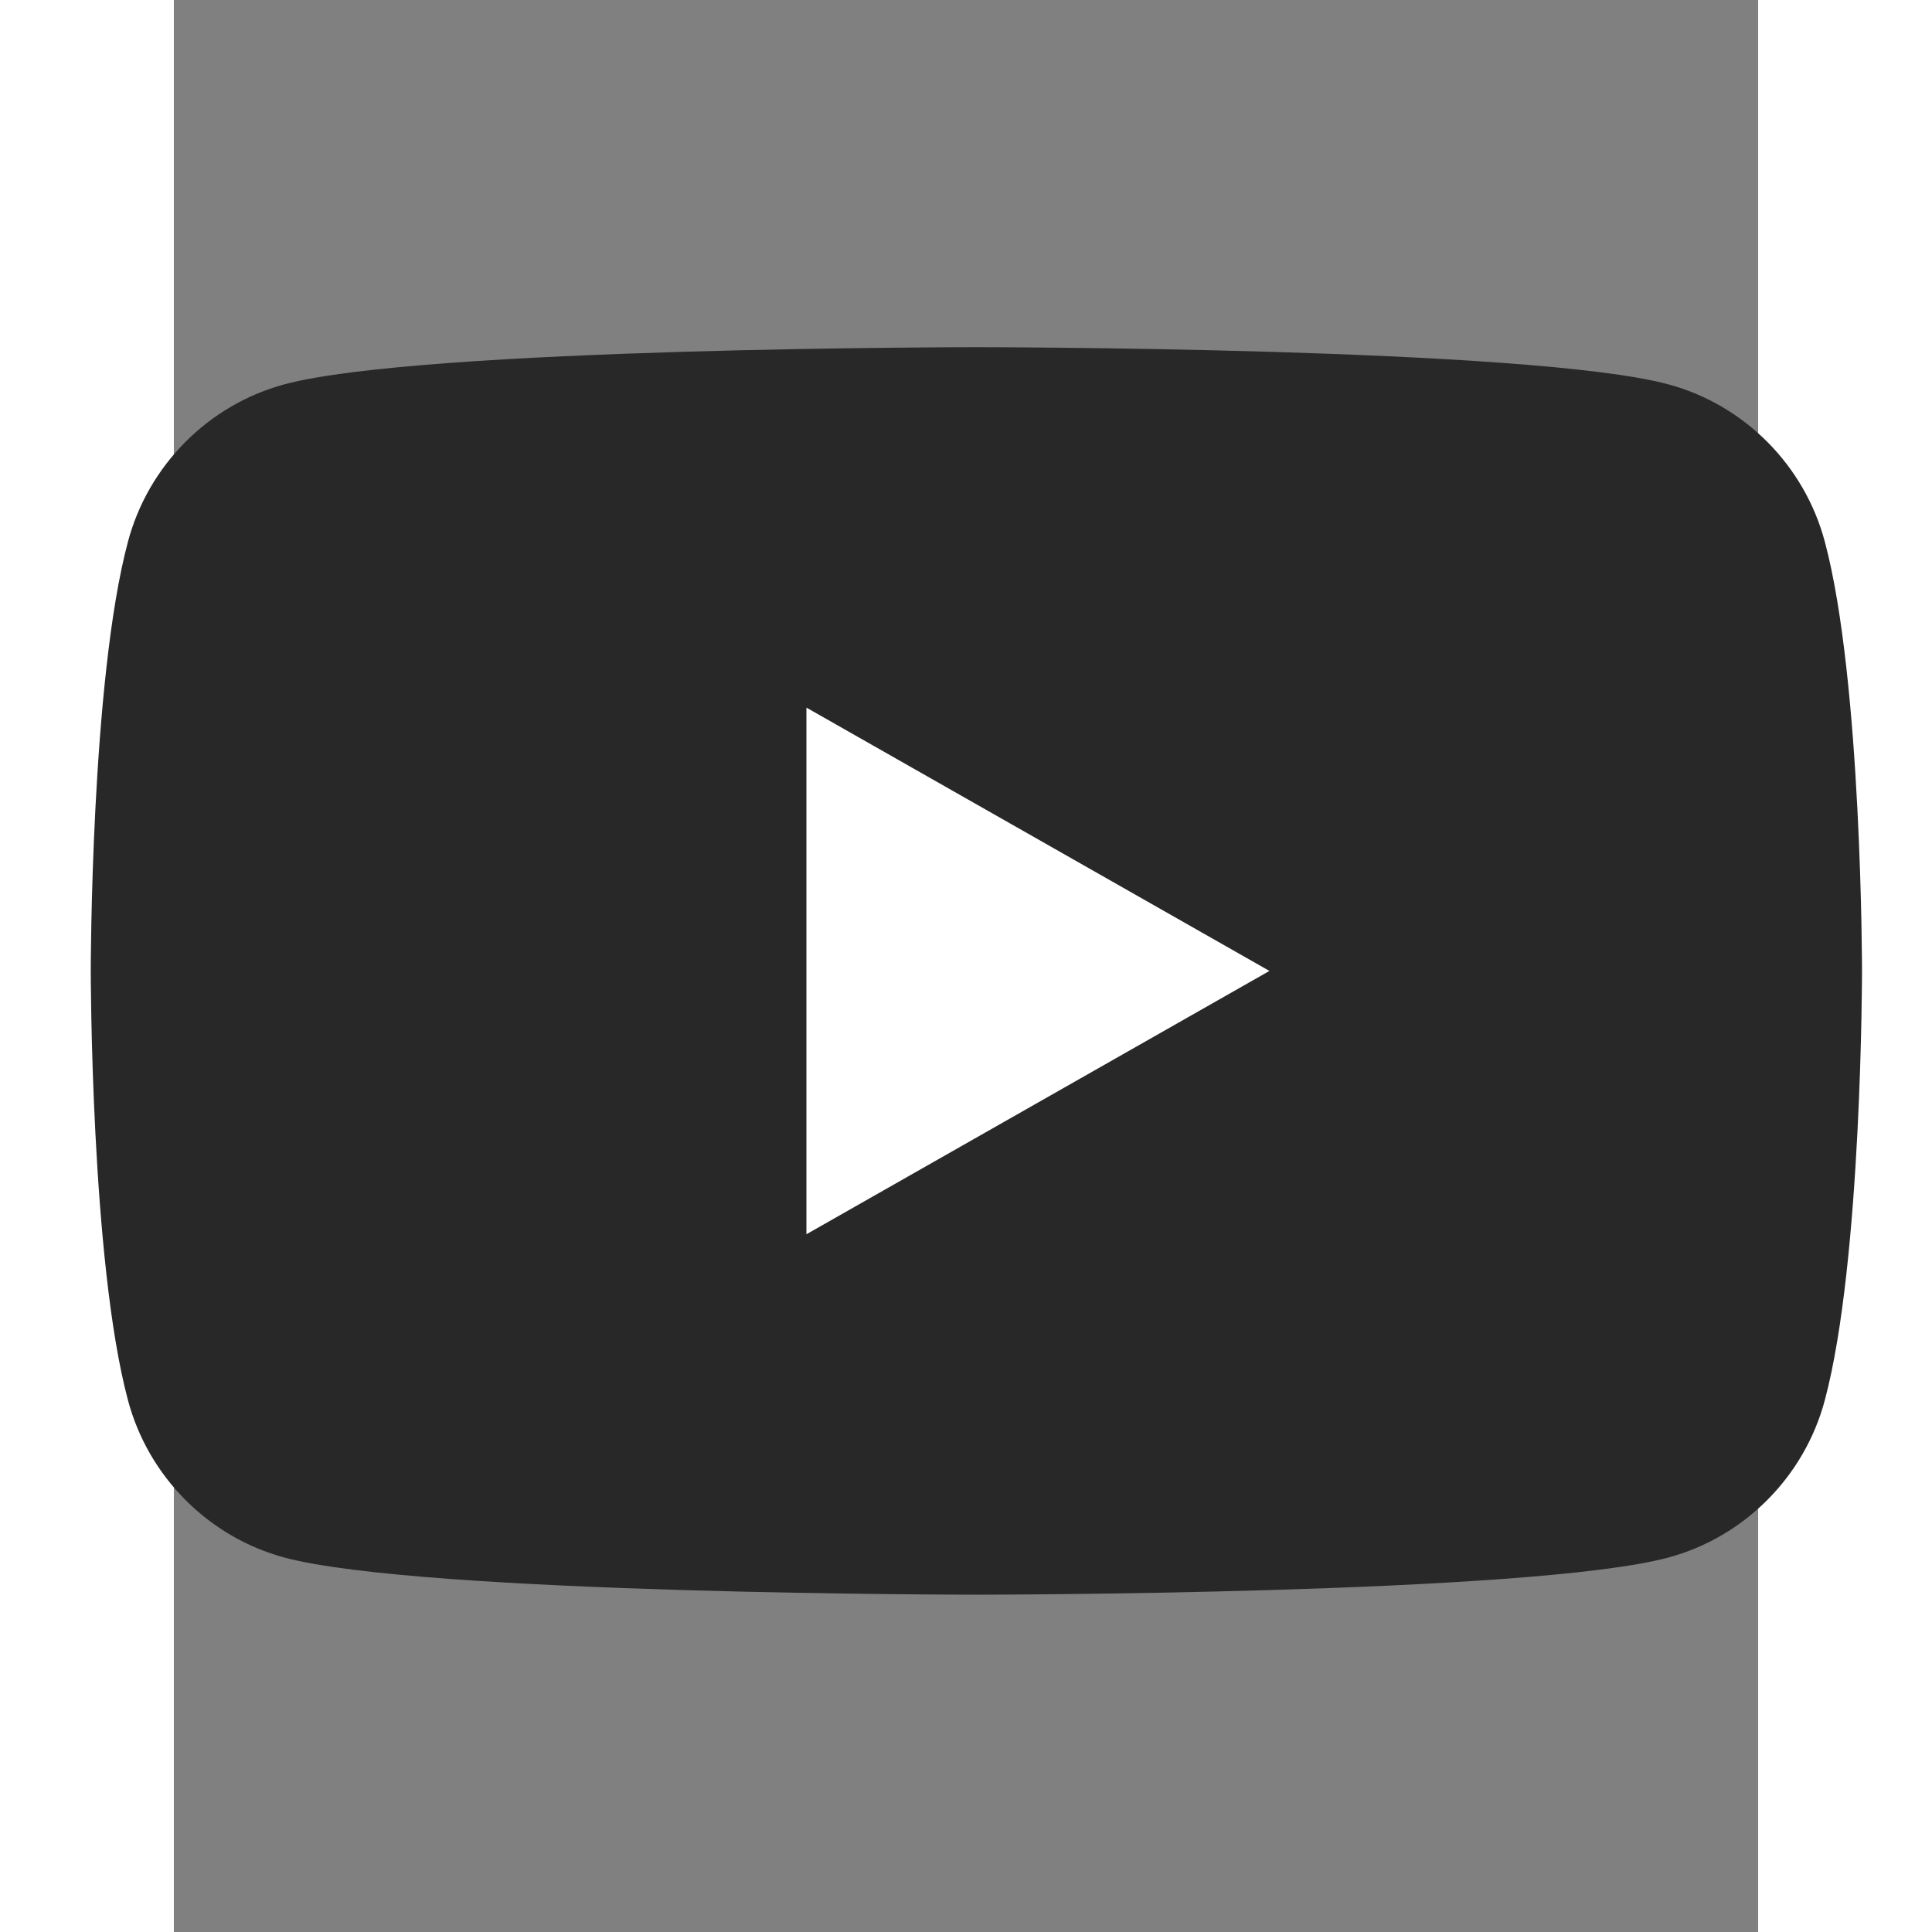 <?xml version="1.0" encoding="UTF-8" standalone="no"?>
<svg
   xmlns:dc="http://purl.org/dc/elements/1.1/"
   xmlns:cc="http://creativecommons.org/ns#"
   xmlns:rdf="http://www.w3.org/1999/02/22-rdf-syntax-ns#"
   xmlns:svg="http://www.w3.org/2000/svg"
   xmlns="http://www.w3.org/2000/svg"
   xmlns:sodipodi="http://sodipodi.sourceforge.net/DTD/sodipodi-0.dtd"
   xmlns:inkscape="http://www.inkscape.org/namespaces/inkscape"
   height="24"
   width="24"
   viewBox="-35.2 -41.333 6.101 7.44"
   version="1.1"
   id="svg138"
   sodipodi:docname="youtube.svg"
   inkscape:version="1.0.2 (e86c870879, 2021-01-15)">
  <rect x="-35.2" y="-41.333" width="6.101" height="7.44" fill="#808080" stroke="none"/>
  <defs
     id="defs142" />
  <sodipodi:namedview
     pagecolor="#ffffff"
     bordercolor="#666666"
     borderopacity="1"
     objecttolerance="10"
     gridtolerance="10"
     guidetolerance="10"
     inkscape:pageopacity="0"
     inkscape:pageshadow="2"
     inkscape:window-width="1920"
     inkscape:window-height="1048"
     id="namedview140"
     showgrid="false"
     inkscape:zoom="12.105668"
     inkscape:cx="13.447438"
     inkscape:cy="20.686522"
     inkscape:window-x="0"
     inkscape:window-y="0"
     inkscape:window-maximized="1"
     inkscape:current-layer="svg138"
     inkscape:document-rotation="0" />
  <path
     d="m -28.842,-39.246 c -0.078,-0.295 -0.31,-0.528 -0.603,-0.607 -0.532,-0.143 -2.665,-0.143 -2.665,-0.143 0,0 -2.133,0 -2.664,0.143 -0.293,0.079 -0.525,0.312 -0.603,0.607 -0.143,0.535 -0.143,1.652 -0.143,1.652 0,0 0,1.117 0.143,1.652 0.078,0.295 0.31,0.528 0.603,0.607 0.532,0.143 2.664,0.143 2.664,0.143 0,0 2.133,0 2.665,-0.143 0.293,-0.079 0.525,-0.312 0.603,-0.607 0.143,-0.535 0.143,-1.652 0.143,-1.652 0,0 0,-1.117 -0.143,-1.652"
     fill="#282828"
     id="path134"
     style="stroke-width:1" />
  <path
     d="m -32.764,-36.58 1.783,-1.014 -1.783,-1.014 z"
     fill="#ffffff"
     id="path136"
     style="stroke-width:1" />
</svg>
